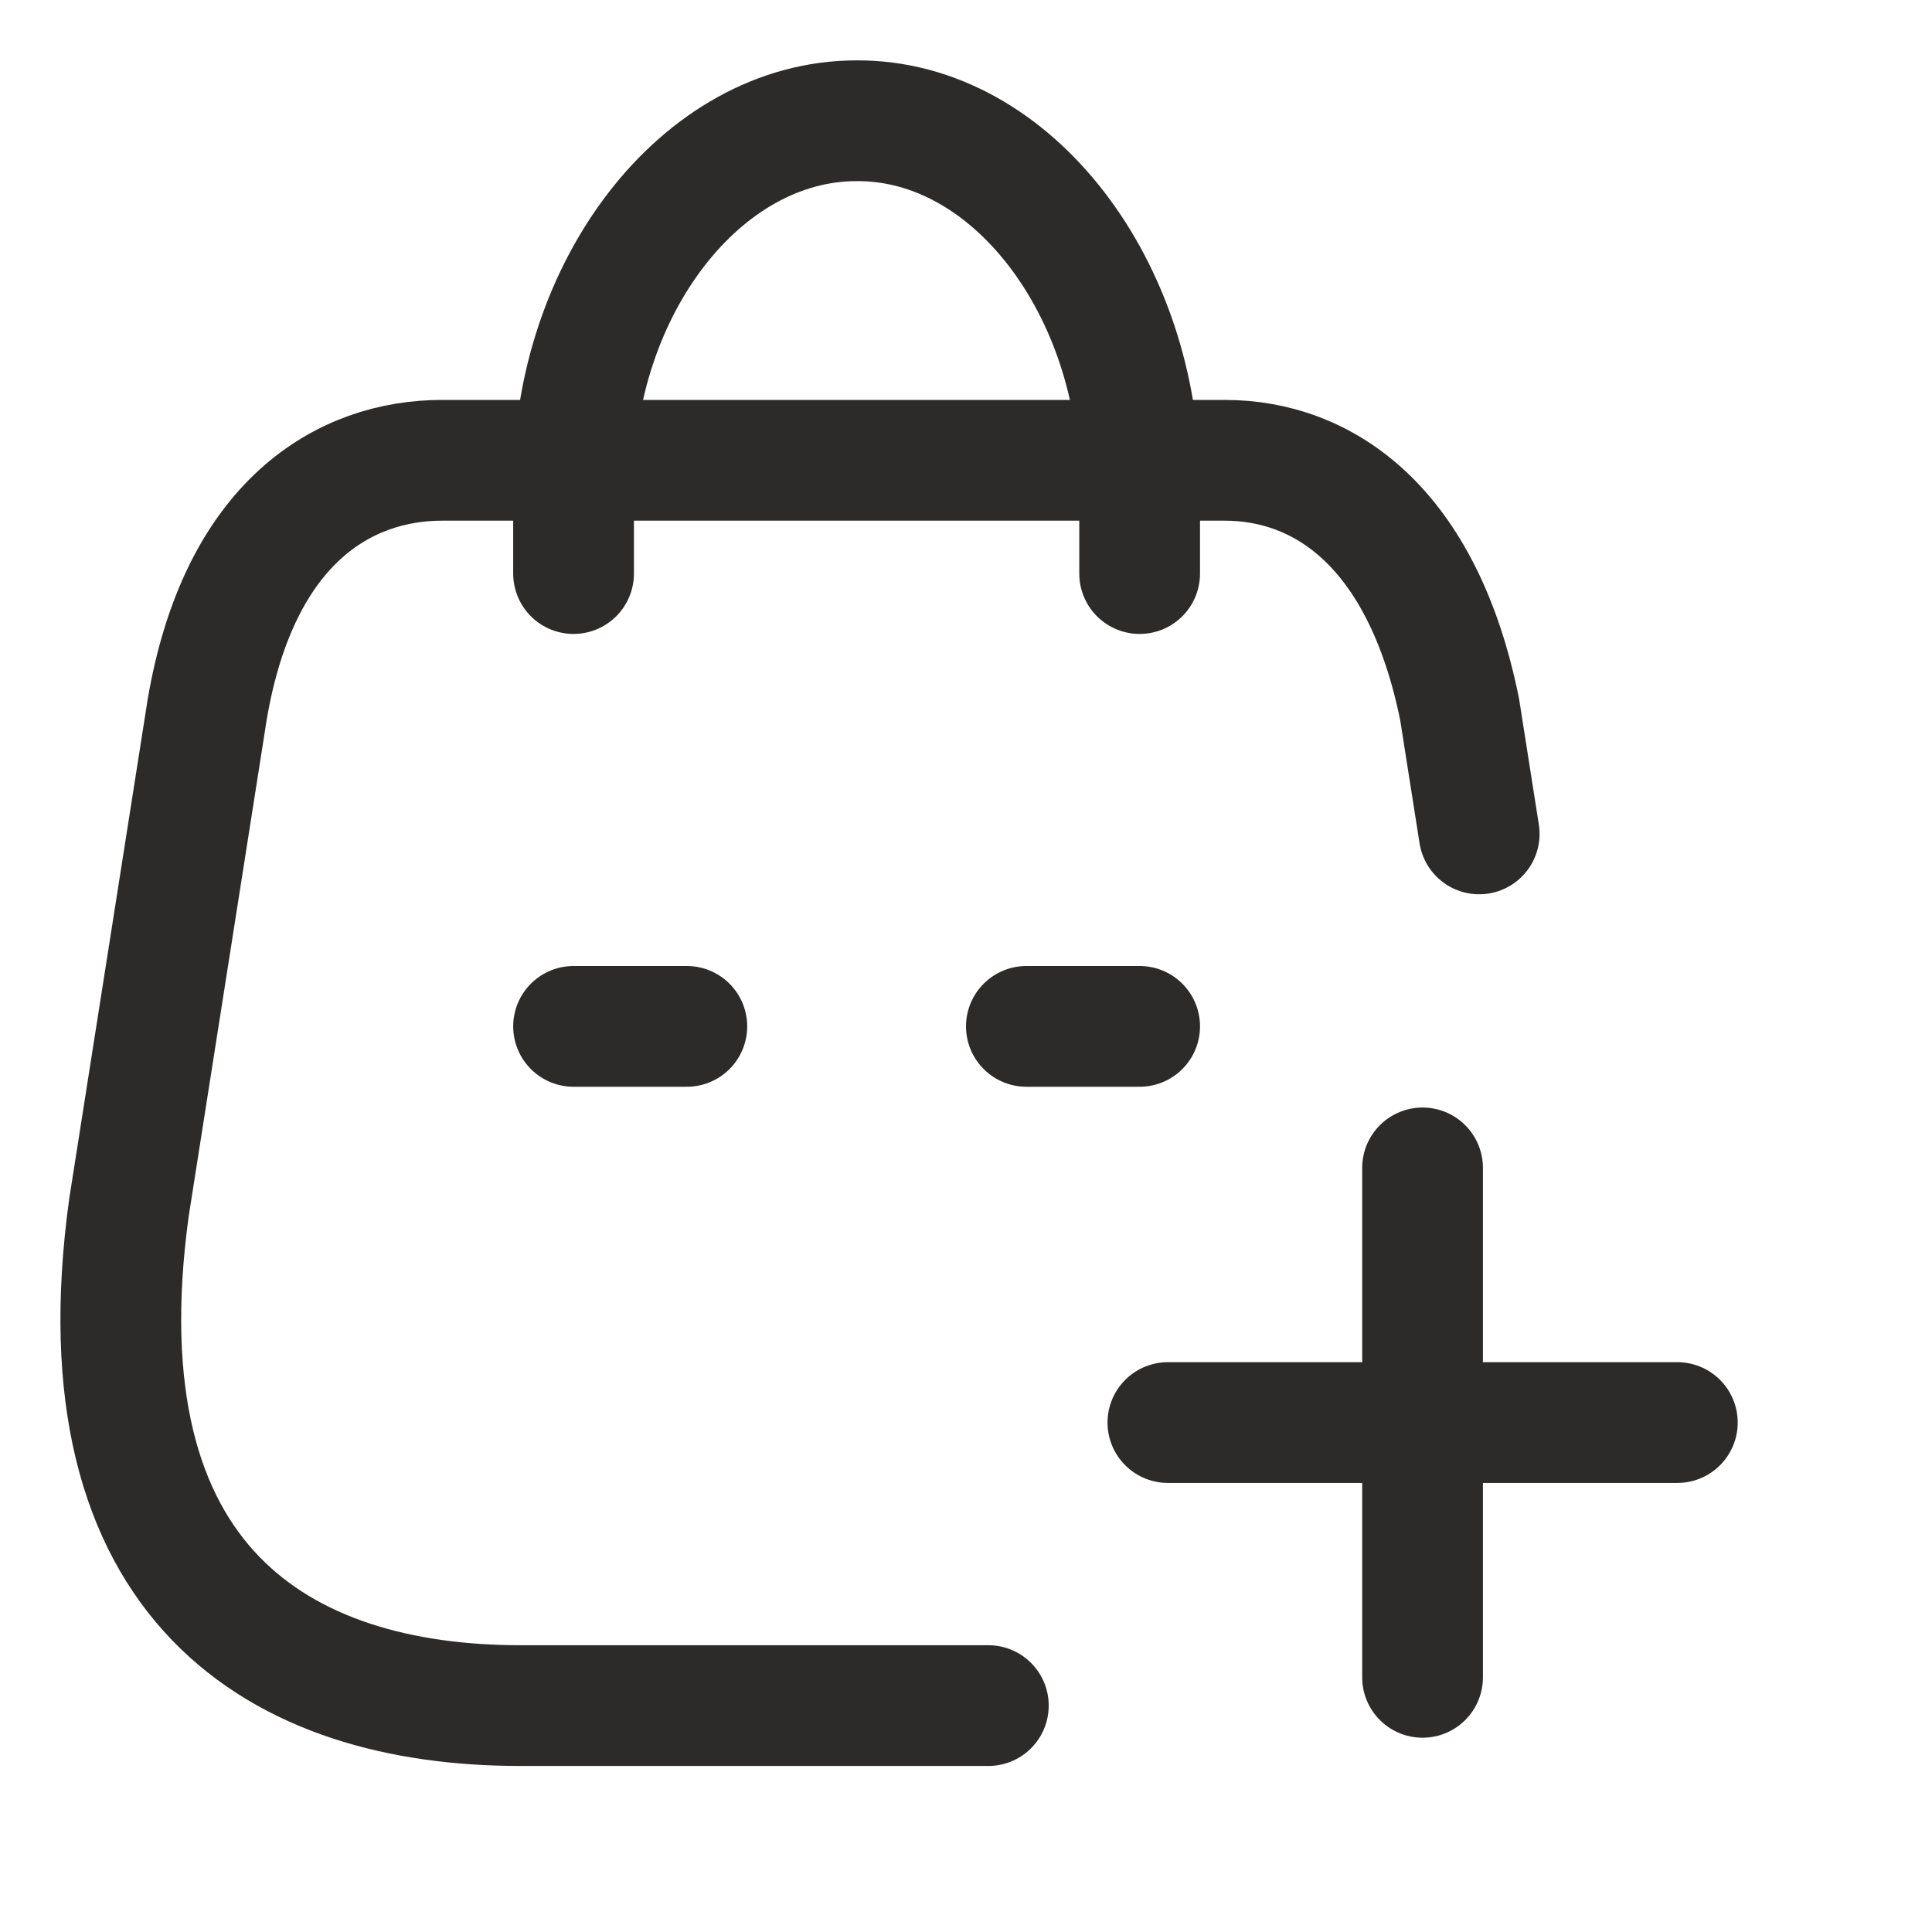 <svg width="16" height="16" viewBox="0 0 16 16" fill="none" xmlns="http://www.w3.org/2000/svg">
<path d="M8.185 14.125H4.309C2.331 14.125 0.637 13.131 1.068 10L1.716 5.875C1.982 4.313 2.858 3.812 3.661 3.812H10.143C10.958 3.812 11.781 4.358 12.088 5.875L12.25 6.906" stroke="#2D2B2A" stroke-linecap="round" stroke-linejoin="round"></path>
<path d="M9.672 11.781H11.781M11.781 11.781H13.891M11.781 11.781V13.891M11.781 11.781V9.672" stroke="#2D2B2A" stroke-linecap="round" stroke-linejoin="round"></path>
<path d="M4.75 4.75V4C4.75 2.392 5.803 1 7.094 1C8.386 0.993 9.432 2.392 9.438 4V4.75" stroke="#2D2B2A" stroke-linecap="round" stroke-linejoin="round"></path>
<path d="M9.438 8.5H8.5" stroke="#2D2B2A" stroke-linecap="round" stroke-linejoin="round"></path>
<path d="M5.688 8.5H4.75" stroke="#2D2B2A" stroke-linecap="round" stroke-linejoin="round"></path>
</svg>